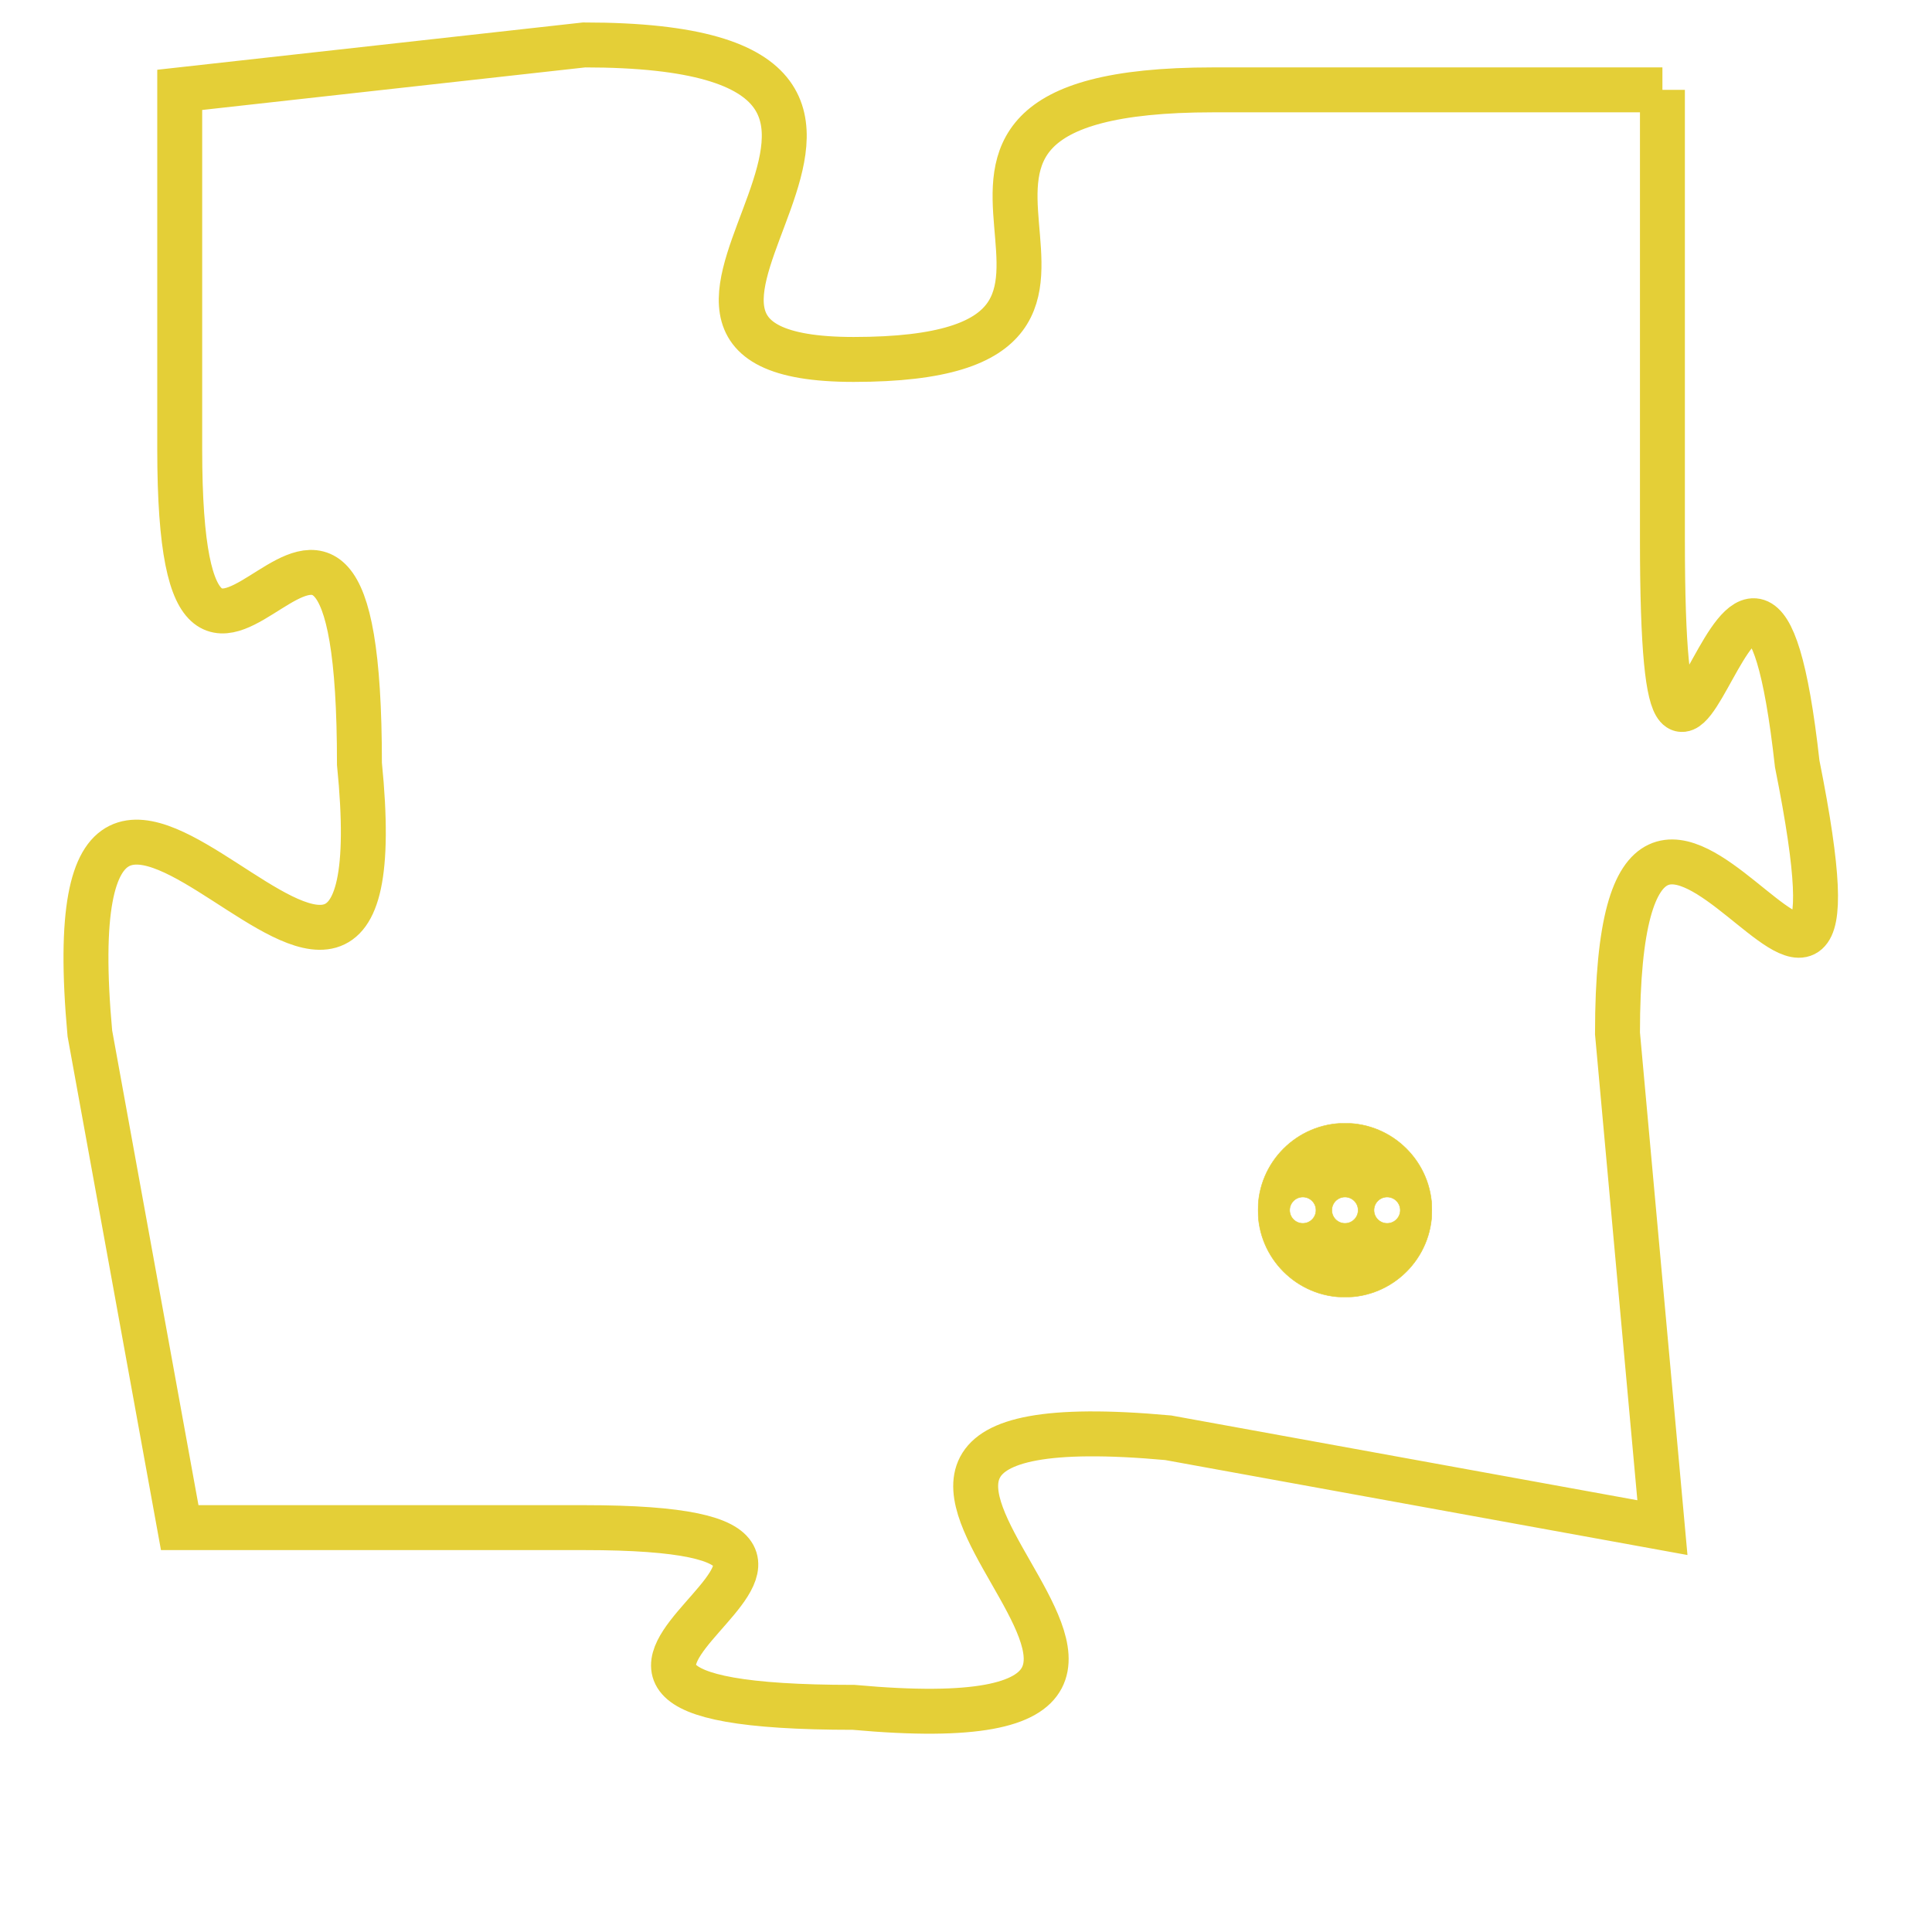 <svg version="1.1" xmlns="http://www.w3.org/2000/svg" xmlns:xlink="http://www.w3.org/1999/xlink" fill="transparent" x="0" y="0" width="350" height="350" preserveAspectRatio="xMinYMin slice"><style type="text/css">.links{fill:transparent;stroke: #E4CF37;}.links:hover{fill:#63D272; opacity:0.4;}</style><defs><g id="allt"><path id="t3341" d="M3036,800 L3026,800 C3017,800 3026,806 3018,806 C3011,806 3022,799 3012,799 L3003,800 3003,800 L3003,808 C3003,817 3007,805 3007,815 C3008,825 3000,810 3001,821 L3003,832 3003,832 L3012,832 C3021,832 3008,836 3018,836 C3029,837 3014,829 3025,830 L3036,832 3036,832 L3035,821 C3035,811 3041,825 3039,815 C3038,806 3036,820 3036,810 L3036,800"/></g><clipPath id="c" clipRule="evenodd" fill="transparent"><use href="#t3341"/></clipPath></defs><svg viewBox="2999 798 43 40" preserveAspectRatio="xMinYMin meet"><svg width="4380" height="2430"><g><image crossorigin="anonymous" x="0" y="0" href="https://nftpuzzle.license-token.com/assets/completepuzzle.svg" width="100%" height="100%" /><g class="links"><use href="#t3341"/></g></g></svg><svg x="3027" y="823" height="9%" width="9%" viewBox="0 0 330 330"><g><a xlink:href="https://nftpuzzle.license-token.com/" class="links"><title>See the most innovative NFT based token software licensing project</title><path fill="#E4CF37" id="more" d="M165,0C74.019,0,0,74.019,0,165s74.019,165,165,165s165-74.019,165-165S255.981,0,165,0z M85,190 c-13.785,0-25-11.215-25-25s11.215-25,25-25s25,11.215,25,25S98.785,190,85,190z M165,190c-13.785,0-25-11.215-25-25 s11.215-25,25-25s25,11.215,25,25S178.785,190,165,190z M245,190c-13.785,0-25-11.215-25-25s11.215-25,25-25 c13.785,0,25,11.215,25,25S258.785,190,245,190z"></path></a></g></svg></svg></svg>